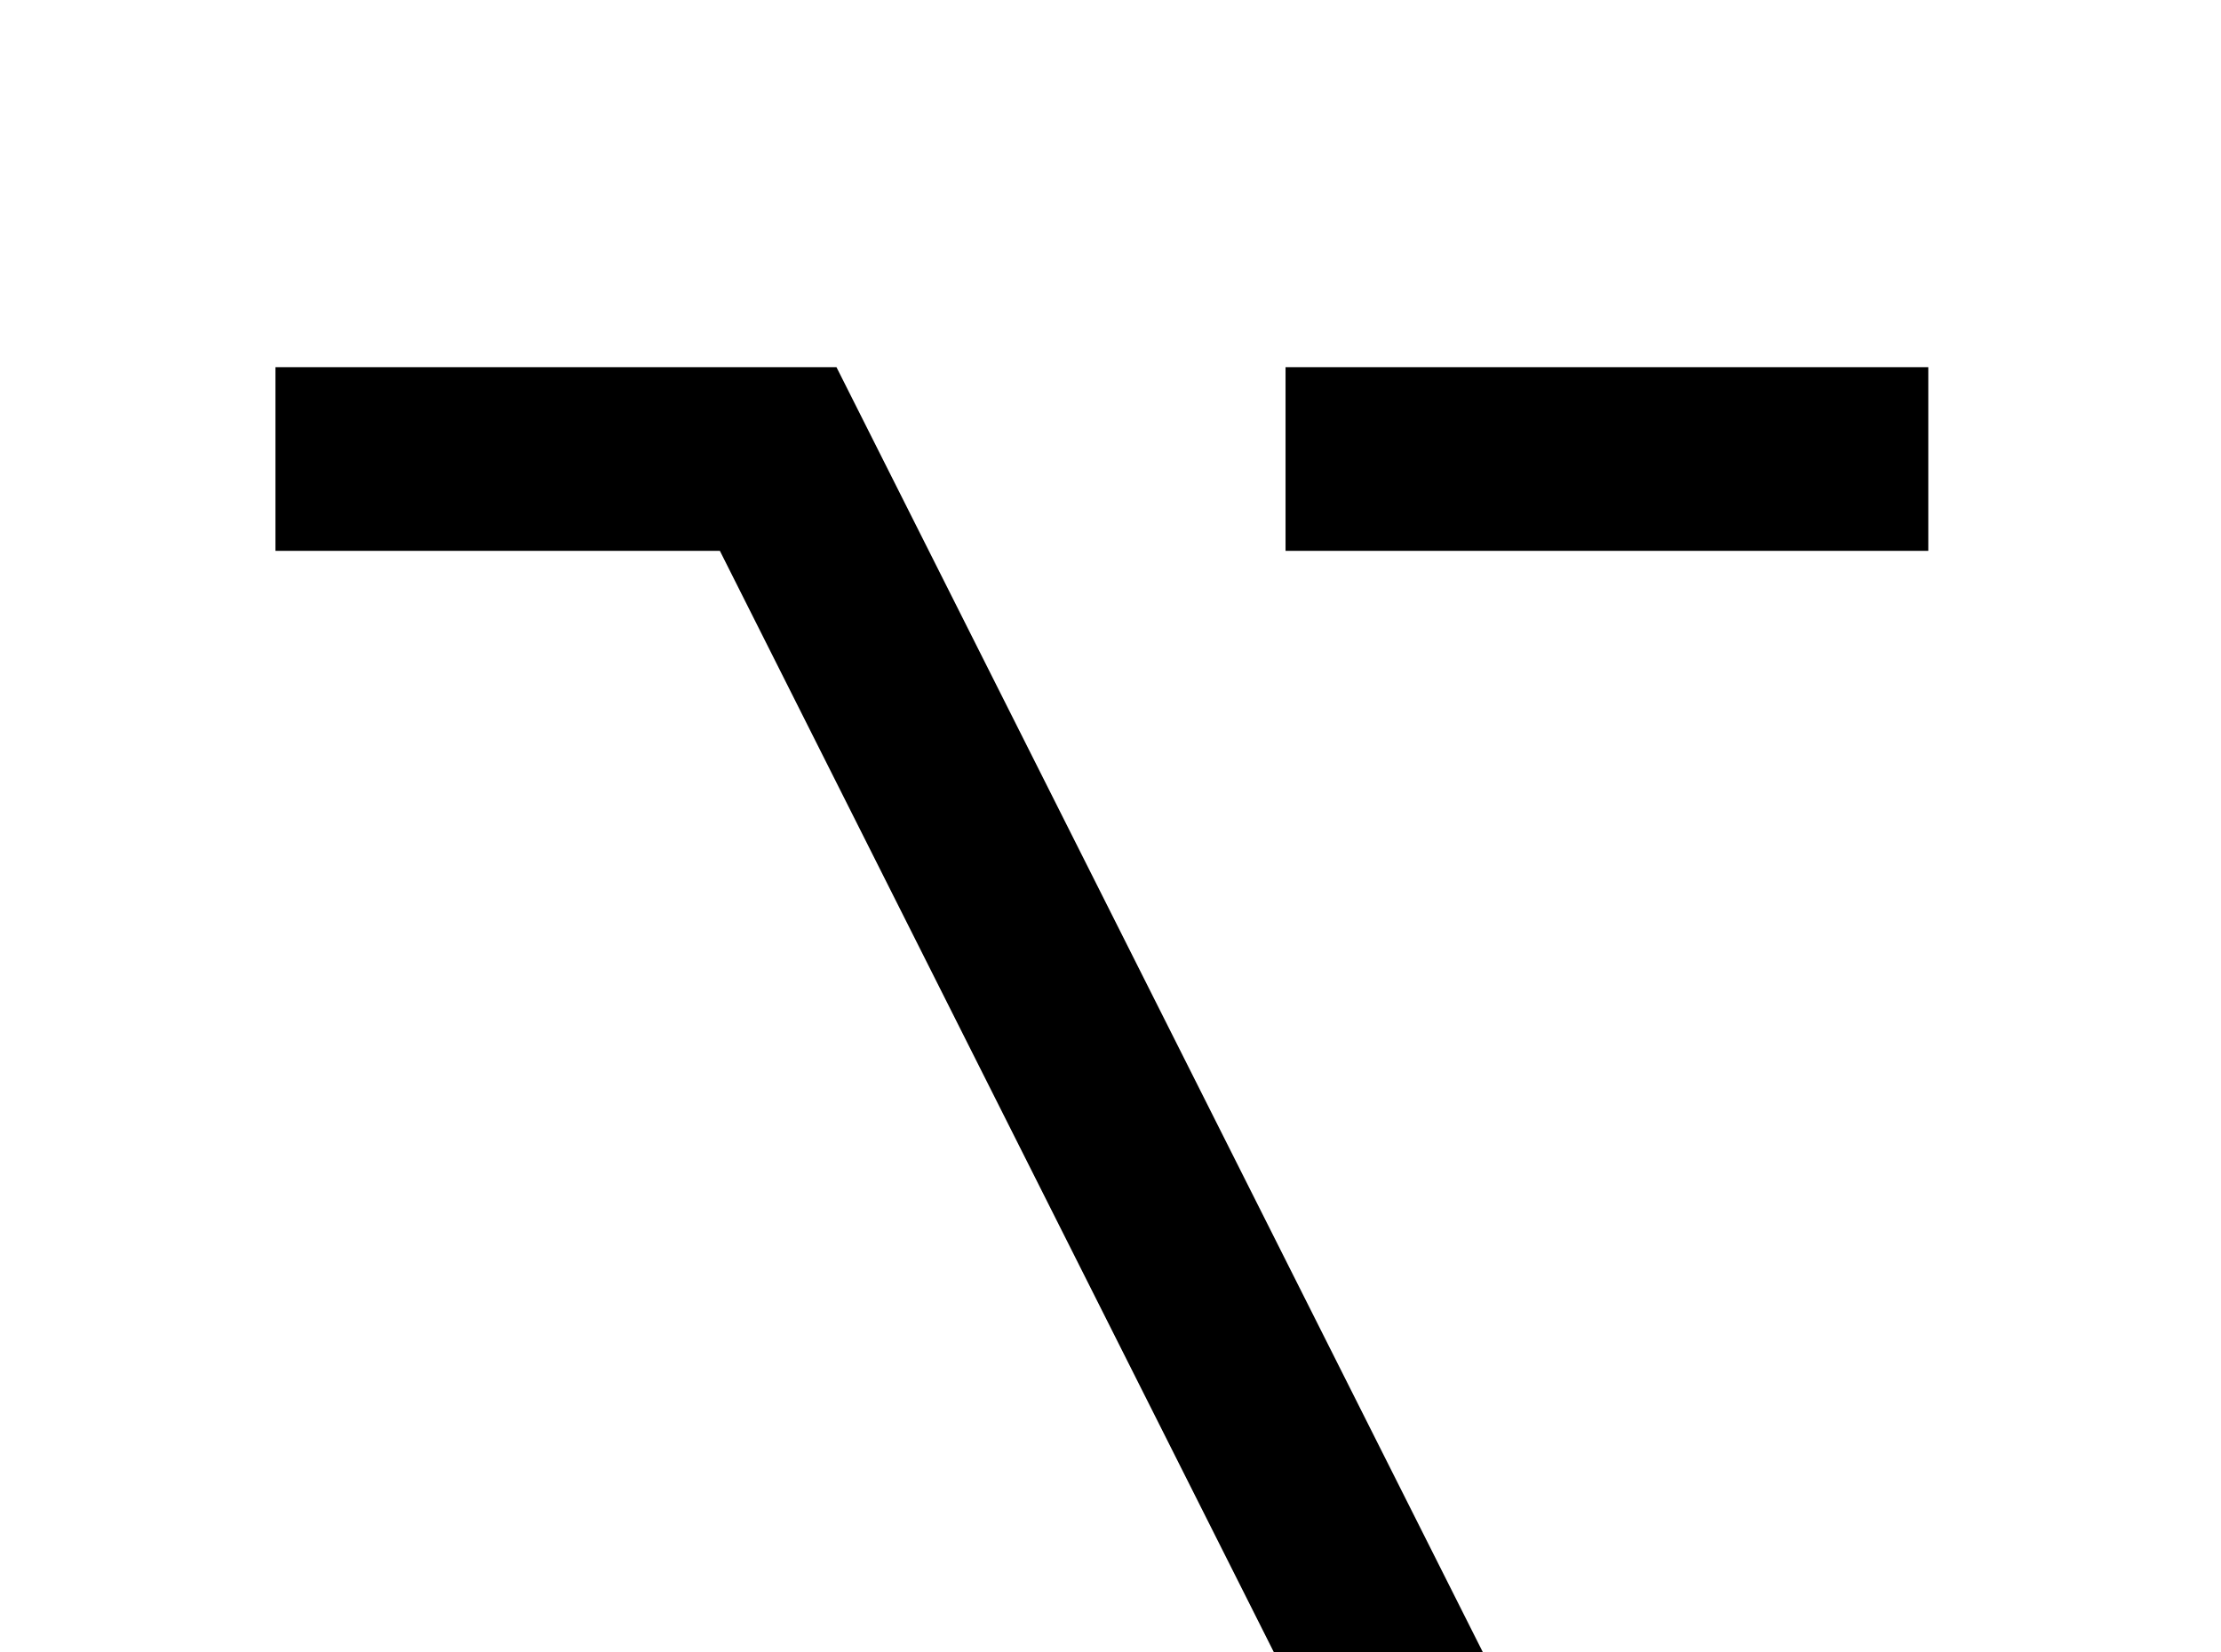 <!-- Generated by IcoMoon.io -->
<svg version="1.1" xmlns="http://www.w3.org/2000/svg" width="43" height="32" viewBox="0 0 43 32">
<title>apple-keyboard-option</title>
<path d="M5.333 7.111h10.862l12.516 24.889h8.622v3.556h-10.88l-12.516-24.889h-8.604v-3.556M24.889 7.111h12.444v3.556h-12.444v-3.556z"></path>
</svg>
